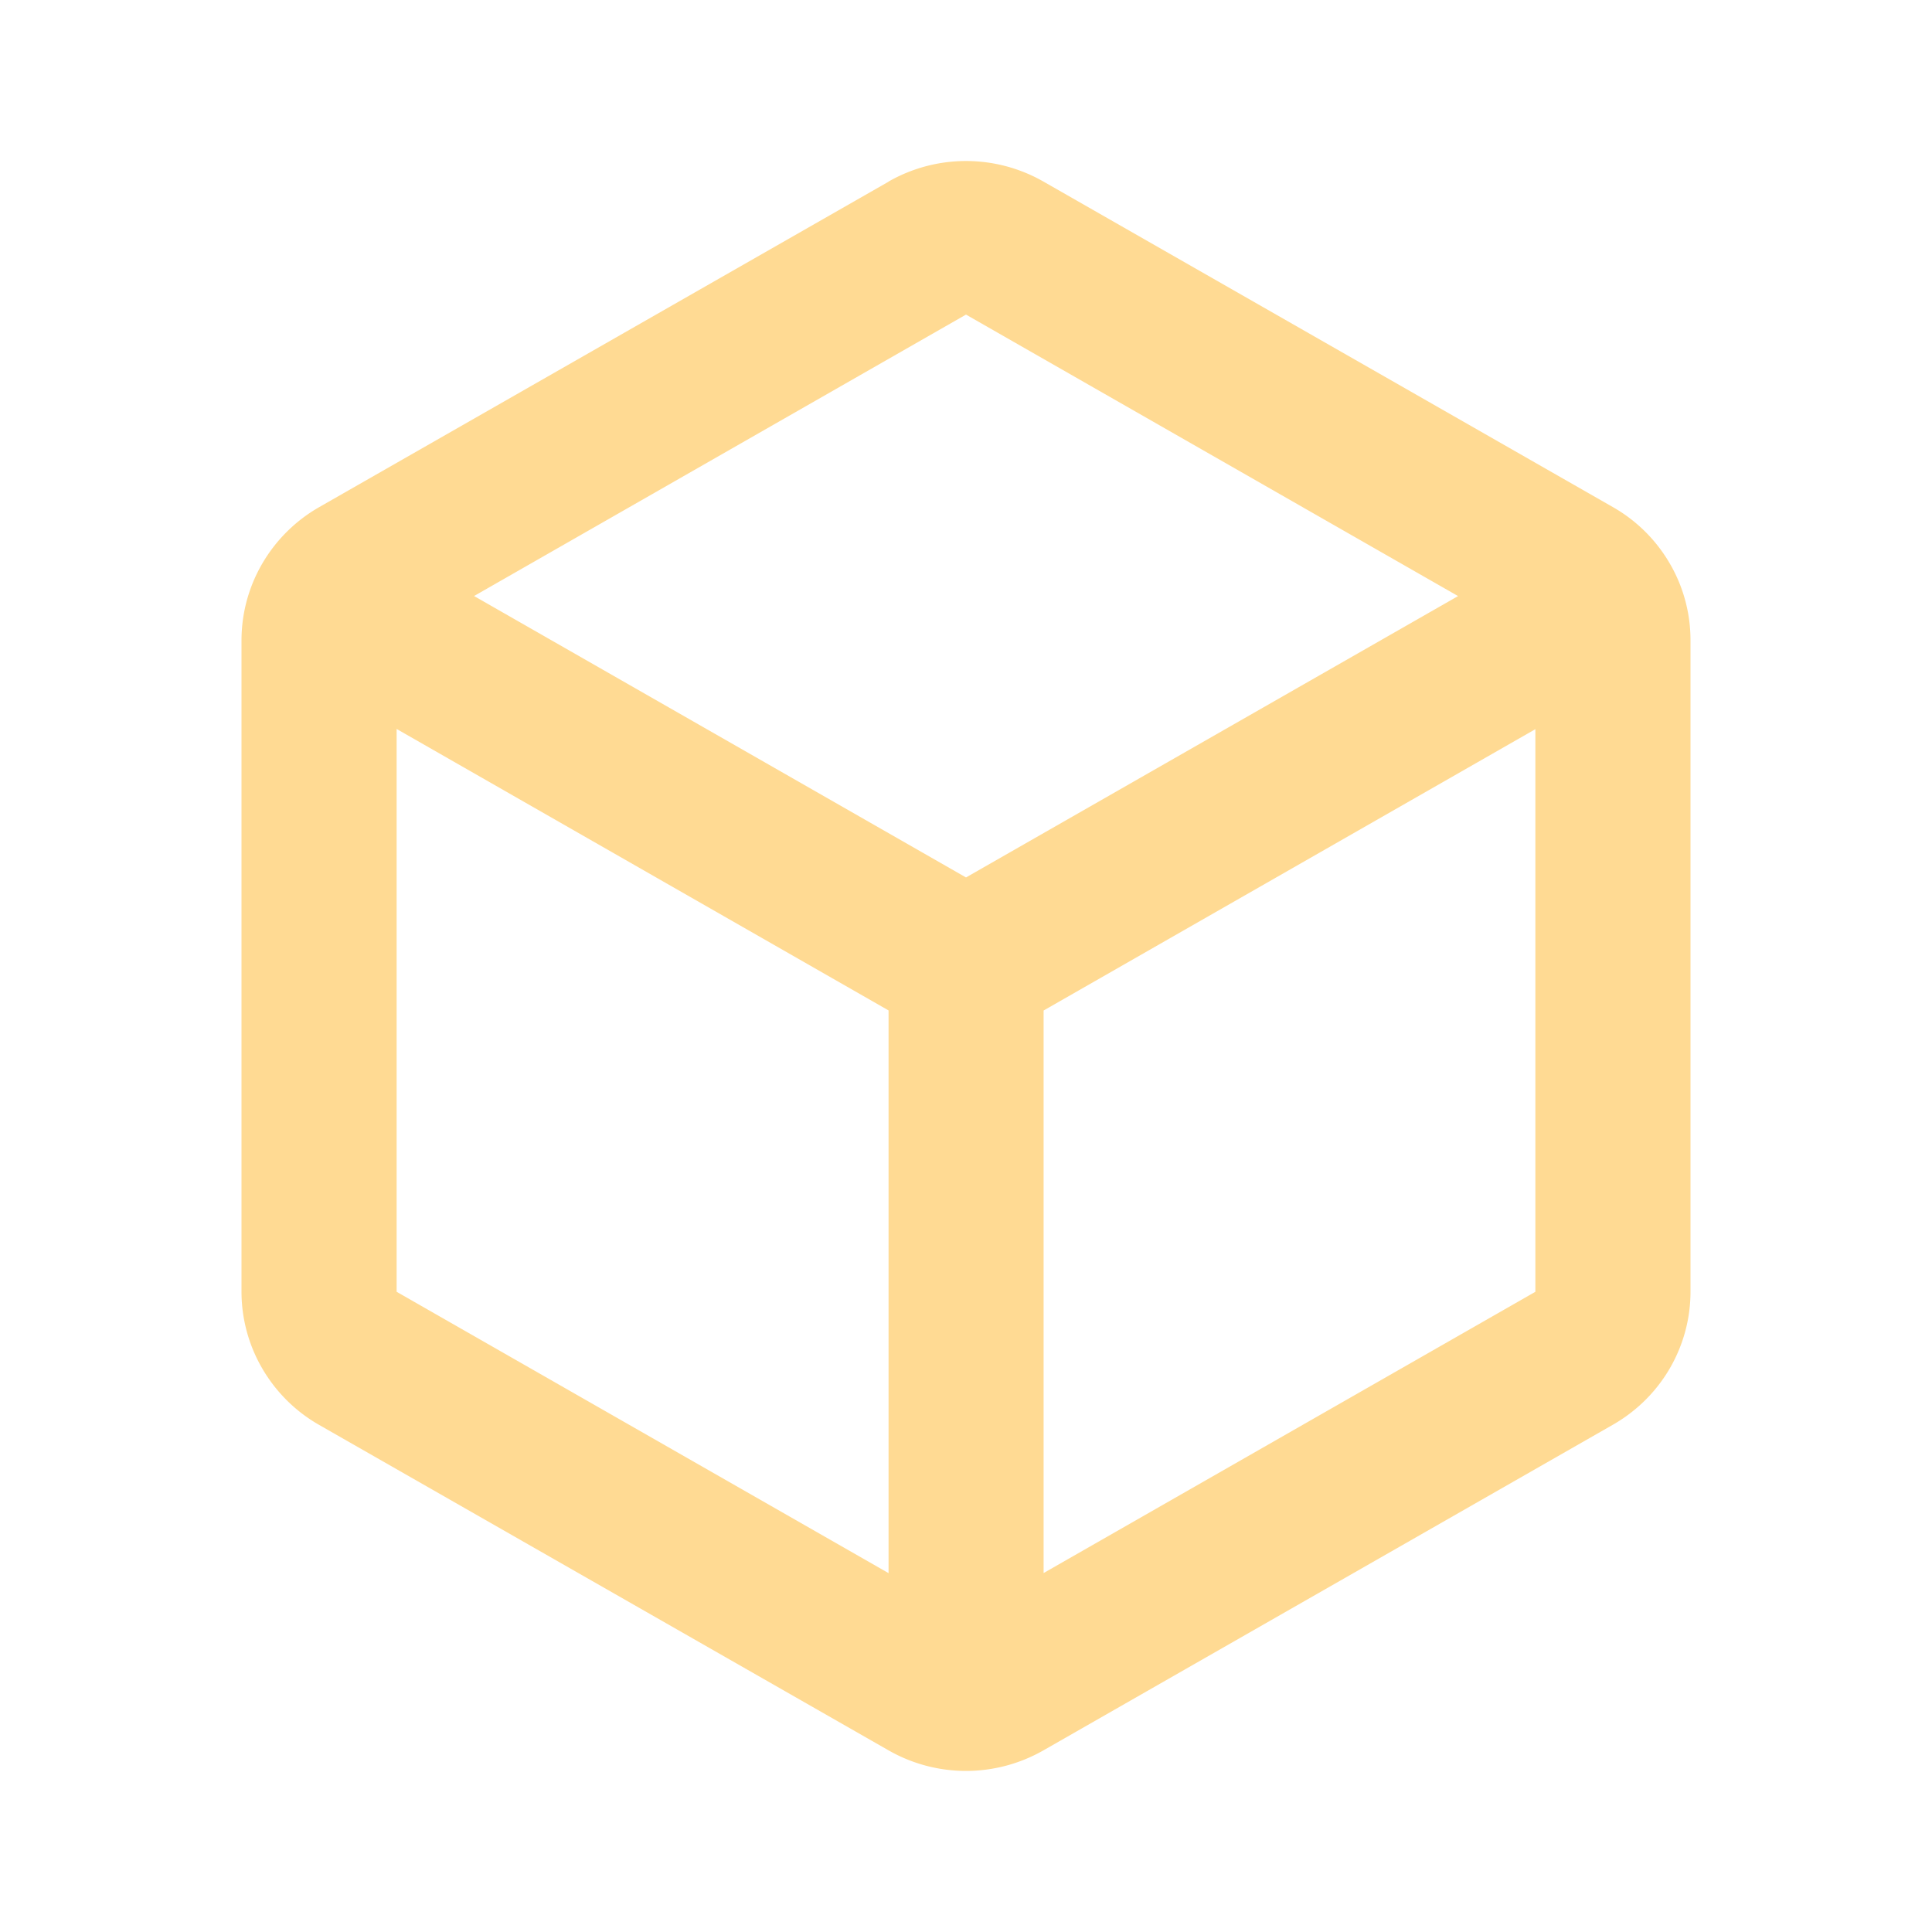 <svg viewBox="0 0 24 24" fill="none" xmlns="http://www.w3.org/2000/svg"><path fill-rule="evenodd" clip-rule="evenodd" d="M18.113 7.405 12 3.908 5.889 7.404 12 10.9l6.112-3.495ZM4.927 9.055v6.992l6.111 3.495v-6.99l-6.11-3.496Zm8.037 10.486 6.109-3.494V9.058l-6.109 3.495v6.988ZM11.037 2.256a1.94 1.94 0 0 1 1.926 0L20.037 6.3c.293.167.536.408.705.699.17.29.258.62.258.954v8.093c0 .335-.089.664-.258.954-.169.29-.412.53-.705.698l-7.074 4.045a1.939 1.939 0 0 1-1.926 0L3.963 17.7A1.916 1.916 0 0 1 3.258 17 1.894 1.894 0 0 1 3 16.046v-8.09c0-.336.089-.665.258-.955.169-.29.412-.532.705-.7l7.075-4.044v-.001Z" fill="#FFDA93"/></svg>